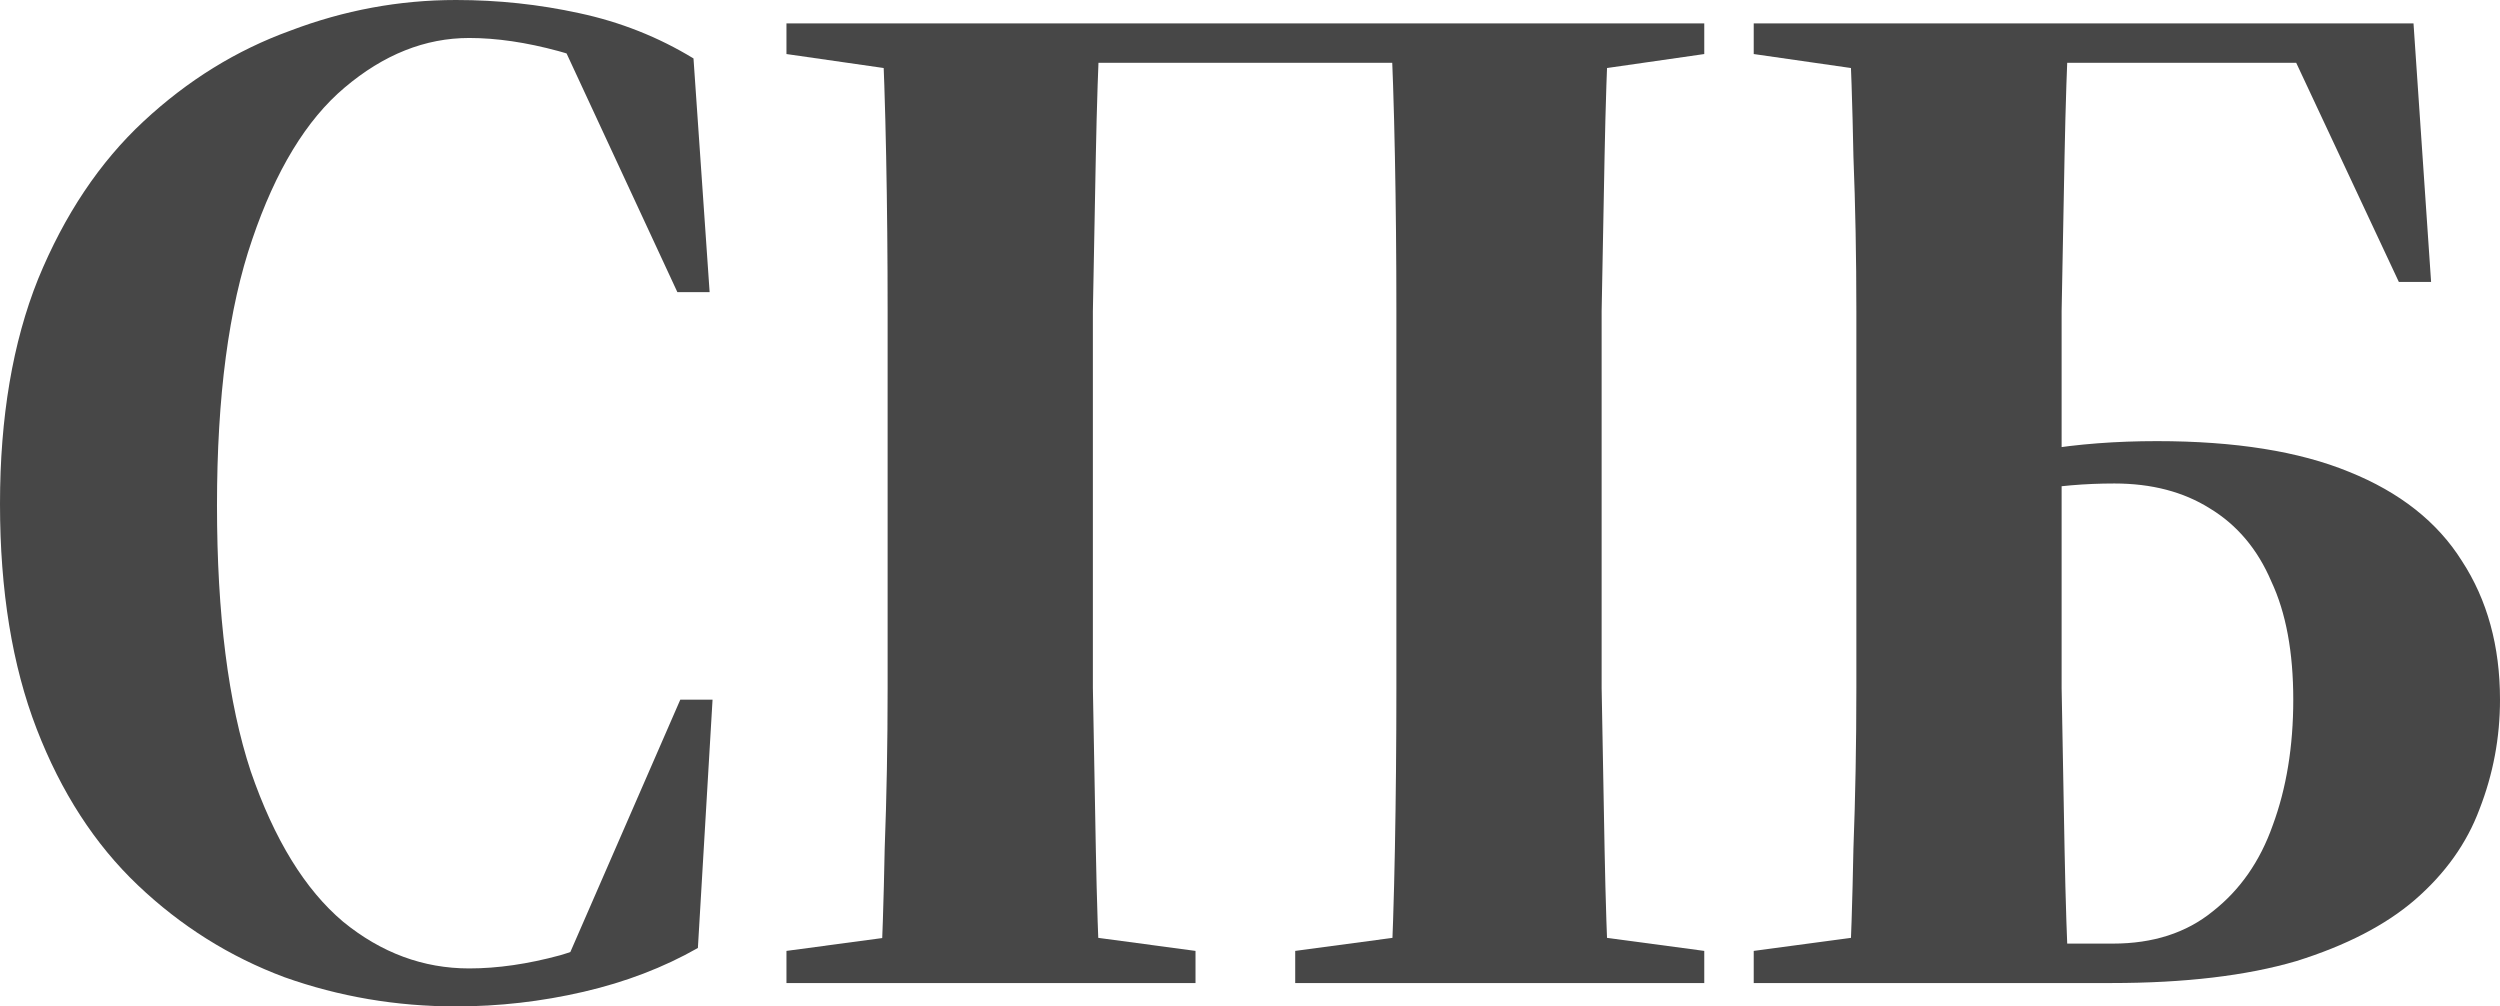 <svg width="390" height="157" viewBox="0 0 390 157" fill="none" xmlns="http://www.w3.org/2000/svg">
<g opacity="0.8">
<path d="M71.132 157C61.831 157 52.911 155.481 44.372 152.443C35.833 149.253 28.209 144.467 21.5 138.087C14.791 131.707 9.53 123.58 5.718 113.705C1.906 103.831 0 92.134 0 78.614C0 65.094 1.982 53.397 5.947 43.523C10.064 33.496 15.553 25.293 22.415 18.913C29.276 12.533 36.9 7.823 45.287 4.785C53.673 1.595 62.288 0 71.132 0C77.689 0 84.093 0.684 90.344 2.051C96.749 3.418 102.695 5.773 108.185 9.115L110.701 45.573H105.669L87.371 6.152L101.094 10.71L102.009 15.495C97.13 11.849 92.174 9.343 87.142 7.975C82.111 6.608 77.46 5.925 73.19 5.925C66.329 5.925 59.848 8.507 53.749 13.672C47.803 18.685 42.999 26.584 39.34 37.37C35.68 48.004 33.851 61.828 33.851 78.842C33.851 95.856 35.604 109.68 39.111 120.313C42.771 130.947 47.574 138.771 53.52 143.784C59.467 148.645 66.024 151.075 73.19 151.075C77.612 151.075 82.339 150.392 87.371 149.025C92.555 147.506 97.511 144.923 102.238 141.277L101.552 146.29L88.057 150.62L106.126 109.148H111.158L108.871 147.885C103.534 150.924 97.587 153.202 91.031 154.721C84.474 156.24 77.841 157 71.132 157Z" fill="#191919"/>
<path d="M137.325 153.354C137.63 147.43 137.859 140.442 138.011 132.39C138.316 124.339 138.469 115.984 138.469 107.325C138.469 98.666 138.469 90.463 138.469 82.716V72.689C138.469 64.942 138.469 56.891 138.469 48.536C138.469 40.181 138.392 32.129 138.24 24.382C138.087 16.482 137.859 9.57 137.554 3.646H171.633C171.328 9.57 171.099 16.482 170.947 24.382C170.794 32.129 170.642 40.181 170.489 48.536C170.489 56.891 170.489 64.942 170.489 72.689V82.716C170.489 90.463 170.489 98.666 170.489 107.325C170.642 115.984 170.794 124.339 170.947 132.39C171.099 140.442 171.328 147.43 171.633 153.354H137.325ZM216.92 153.354C217.225 147.43 217.453 140.442 217.606 132.39C217.758 124.339 217.835 115.984 217.835 107.325C217.835 98.666 217.835 90.463 217.835 82.716V72.689C217.835 64.942 217.835 56.891 217.835 48.536C217.835 40.181 217.758 32.129 217.606 24.382C217.453 16.482 217.225 9.57 216.92 3.646H250.999C250.694 9.57 250.465 16.482 250.313 24.382C250.16 32.129 250.008 40.181 249.855 48.536C249.855 56.891 249.855 64.942 249.855 72.689V82.716C249.855 90.463 249.855 98.666 249.855 107.325C250.008 115.984 250.16 124.339 250.313 132.39C250.465 140.442 250.694 147.43 250.999 153.354H216.92ZM122.687 153.354V148.341L146.474 145.151H162.713L186.5 148.341V153.354H122.687ZM202.053 153.354V148.341L225.84 145.151H242.079L265.866 148.341V153.354H202.053ZM122.687 8.431V3.646H163.628L162.713 11.849H146.474L122.687 8.431ZM225.84 11.849L224.925 3.646H265.866V8.431L242.079 11.849H225.84ZM154.936 9.798V3.646H233.616V9.798H154.936Z" fill="#191919"/>
<path d="M273.581 153.354V148.341L297.368 145.151H313.607L314.522 153.354H273.581ZM288.448 153.354C288.753 147.43 288.982 140.442 289.134 132.39C289.439 124.339 289.592 115.984 289.592 107.325C289.592 98.666 289.592 90.463 289.592 82.716V72.689C289.592 64.942 289.592 56.891 289.592 48.536C289.592 40.181 289.439 32.129 289.134 24.382C288.982 16.482 288.753 9.57 288.448 3.646H322.756C322.451 9.57 322.223 16.482 322.07 24.382C321.918 32.129 321.765 40.181 321.613 48.536C321.613 56.891 321.613 64.942 321.613 72.689V82.716C321.613 90.463 321.613 98.666 321.613 107.325C321.765 115.984 321.918 124.339 322.07 132.39C322.223 140.442 322.451 147.43 322.756 153.354H288.448ZM304.23 153.354V147.202H329.618C335.87 147.202 341.054 145.531 345.171 142.189C349.44 138.847 352.566 134.365 354.548 128.745C356.683 122.972 357.75 116.44 357.75 109.148C357.75 101.704 356.607 95.552 354.32 90.691C352.185 85.678 348.983 81.88 344.713 79.297C340.596 76.715 335.641 75.424 329.847 75.424C325.272 75.424 320.85 75.804 316.581 76.563C312.464 77.171 308.347 77.93 304.23 78.842V72.689C308.499 71.778 313.303 70.942 318.639 70.183C324.129 69.271 330.075 68.816 336.479 68.816C348.678 68.816 358.665 70.411 366.442 73.601C374.371 76.791 380.241 81.424 384.053 87.501C388.018 93.577 390 100.793 390 109.148C390 115.073 388.933 120.769 386.798 126.238C384.816 131.555 381.461 136.264 376.734 140.366C372.16 144.315 365.984 147.506 358.208 149.936C350.431 152.215 340.825 153.354 329.389 153.354H304.23ZM273.581 8.431V3.646H313.836L313.607 11.849H297.368L273.581 8.431ZM374.218 43.978L356.607 6.38L364.841 9.798H305.602V3.646H376.506L379.25 43.978H374.218Z" fill="#191919"/>
</g>
</svg>
